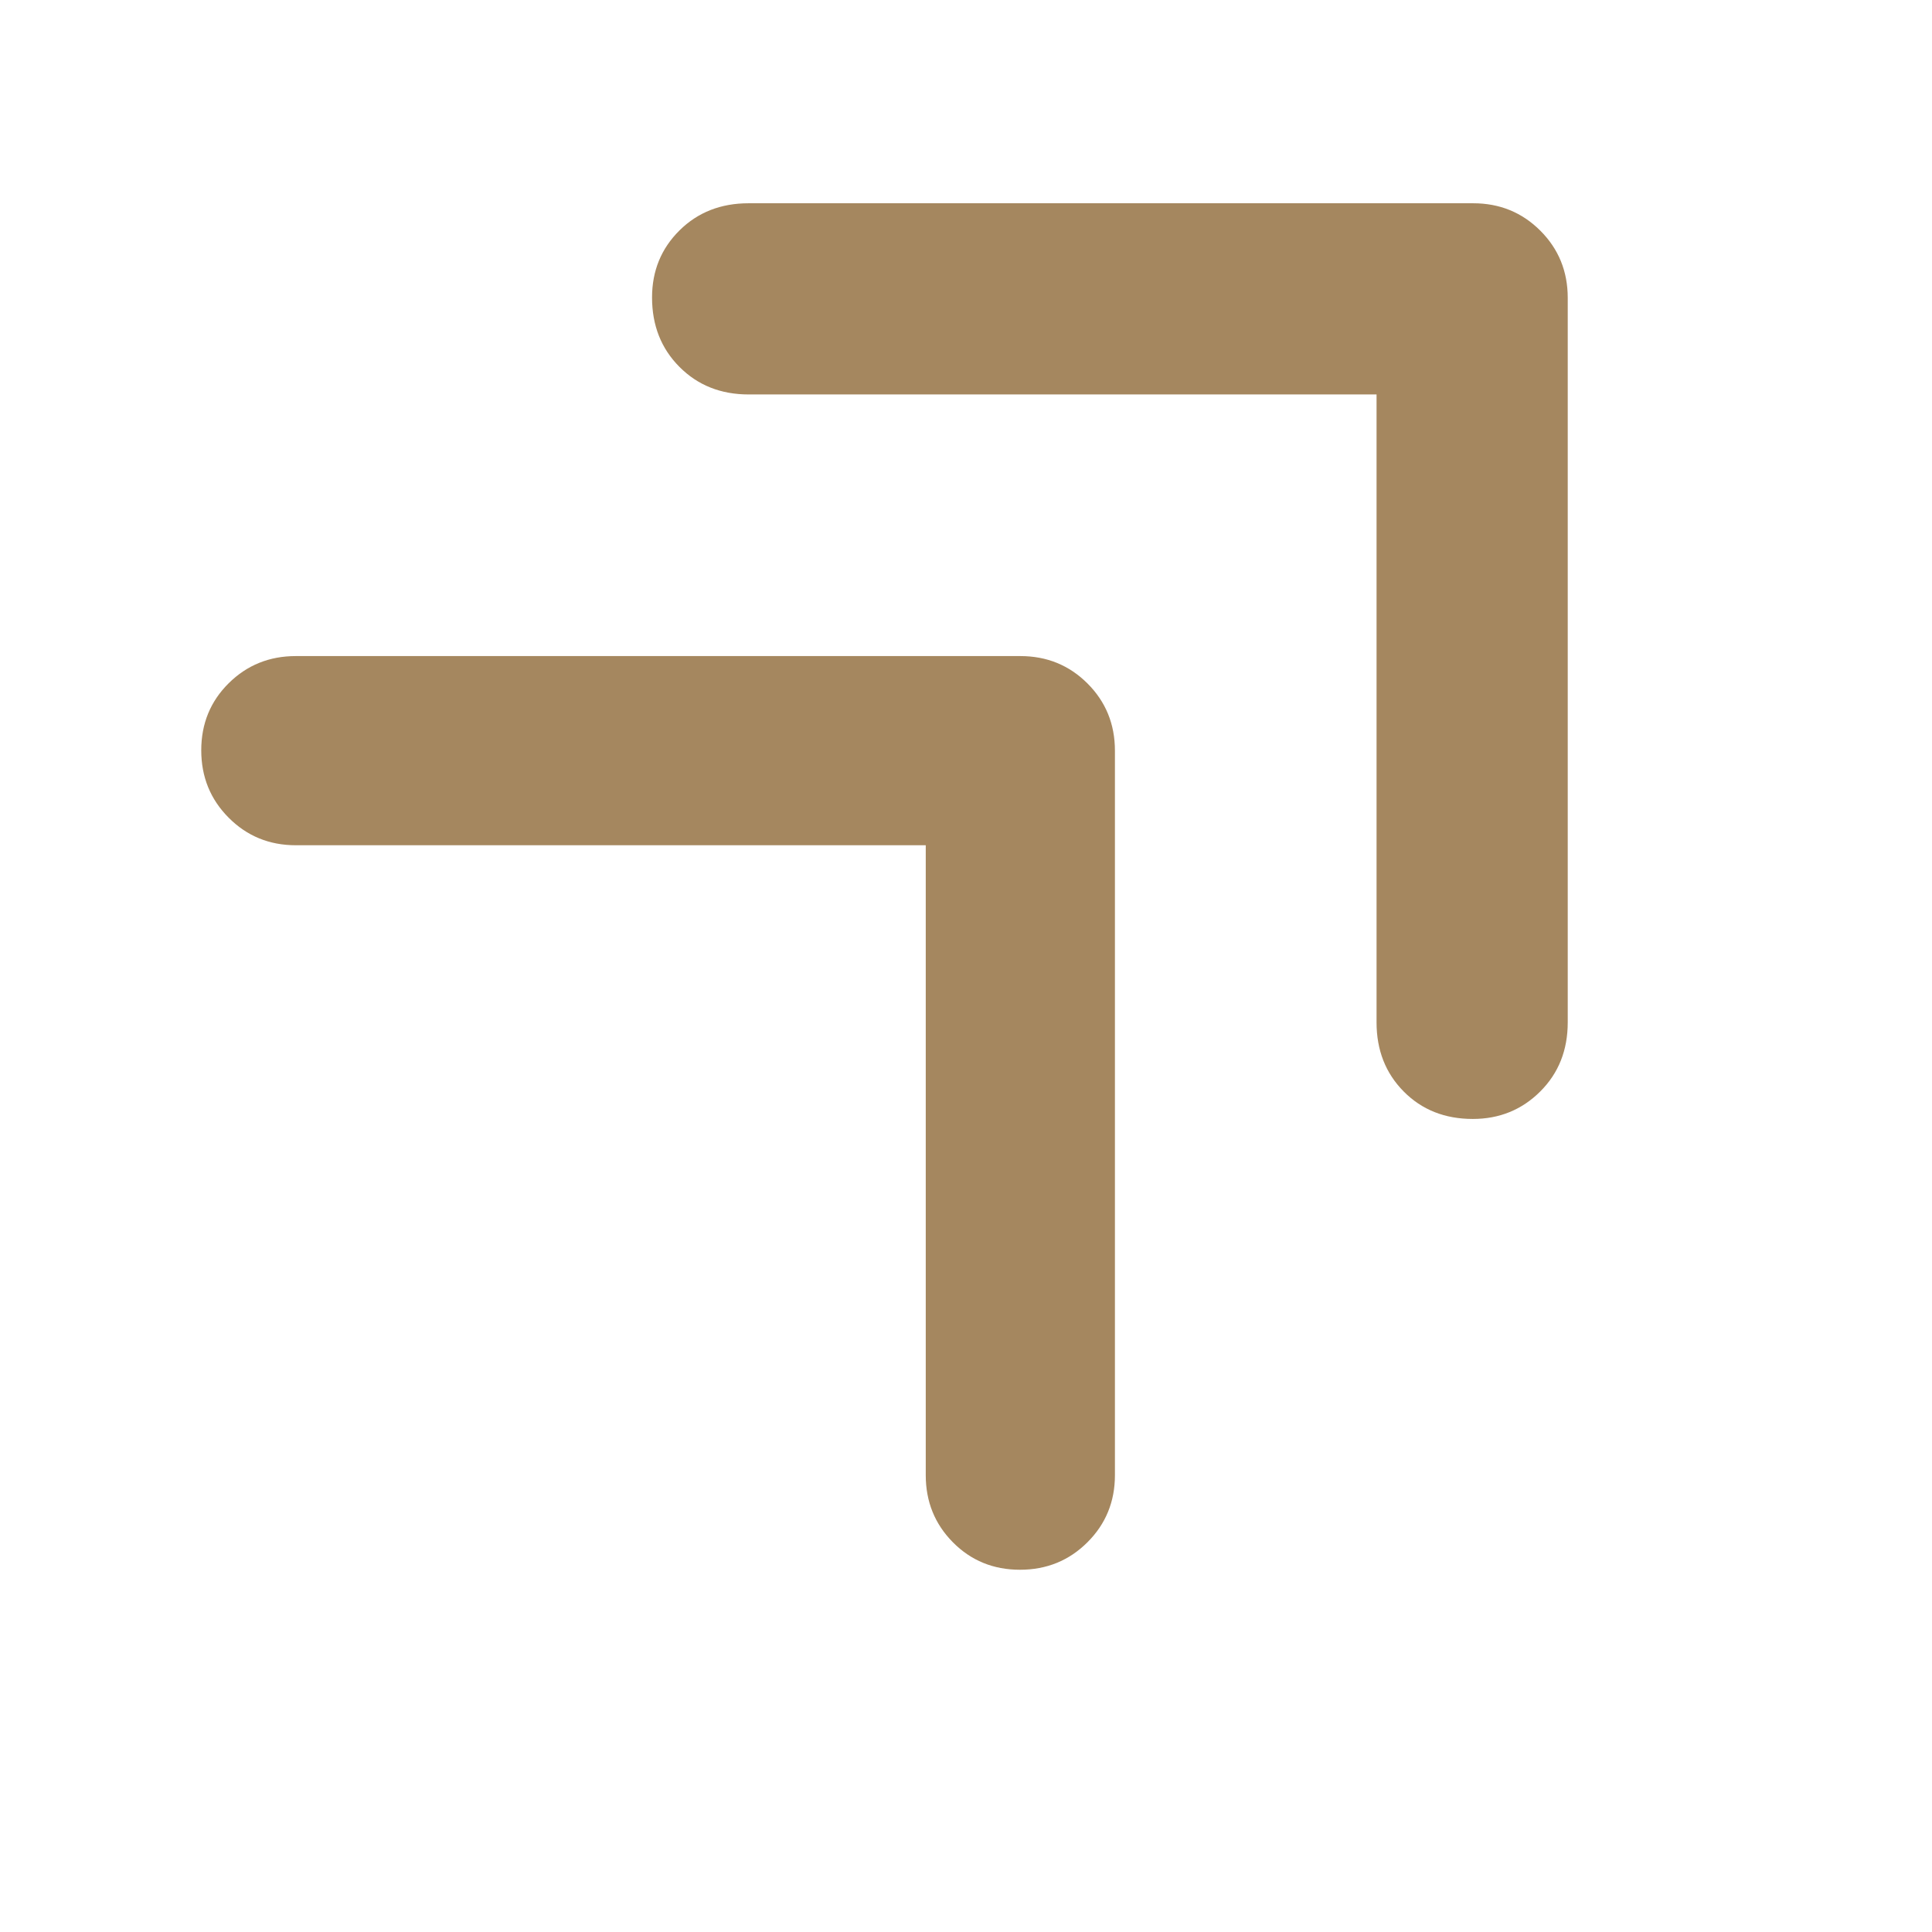 <svg xmlns="http://www.w3.org/2000/svg" height="48" viewBox="0 -960 960 960" width="48"><path fill="rgb(165, 135, 95)" d="M506.82-180q-19.82 0-33.32-13.63Q460-207.25 460-227v-313H147q-19.75 0-33.37-13.68Q100-567.35 100-587.18q0-19.82 13.63-33.32Q127.25-634 147-634h360q19.75 0 33.38 13.62Q554-606.75 554-587v360q0 19.75-13.68 33.37Q526.65-180 506.82-180Zm225-224q-20.82 0-34.32-13.63Q684-431.25 684-452v-312H372q-20.75 0-34.37-13.68Q324-791.35 324-812.18q0-19.82 13.63-33.32Q351.25-859 372-859h360q19.75 0 33.38 13.62Q779-831.75 779-812v360q0 20.75-13.68 34.37Q751.65-404 731.82-404Z"/></svg>